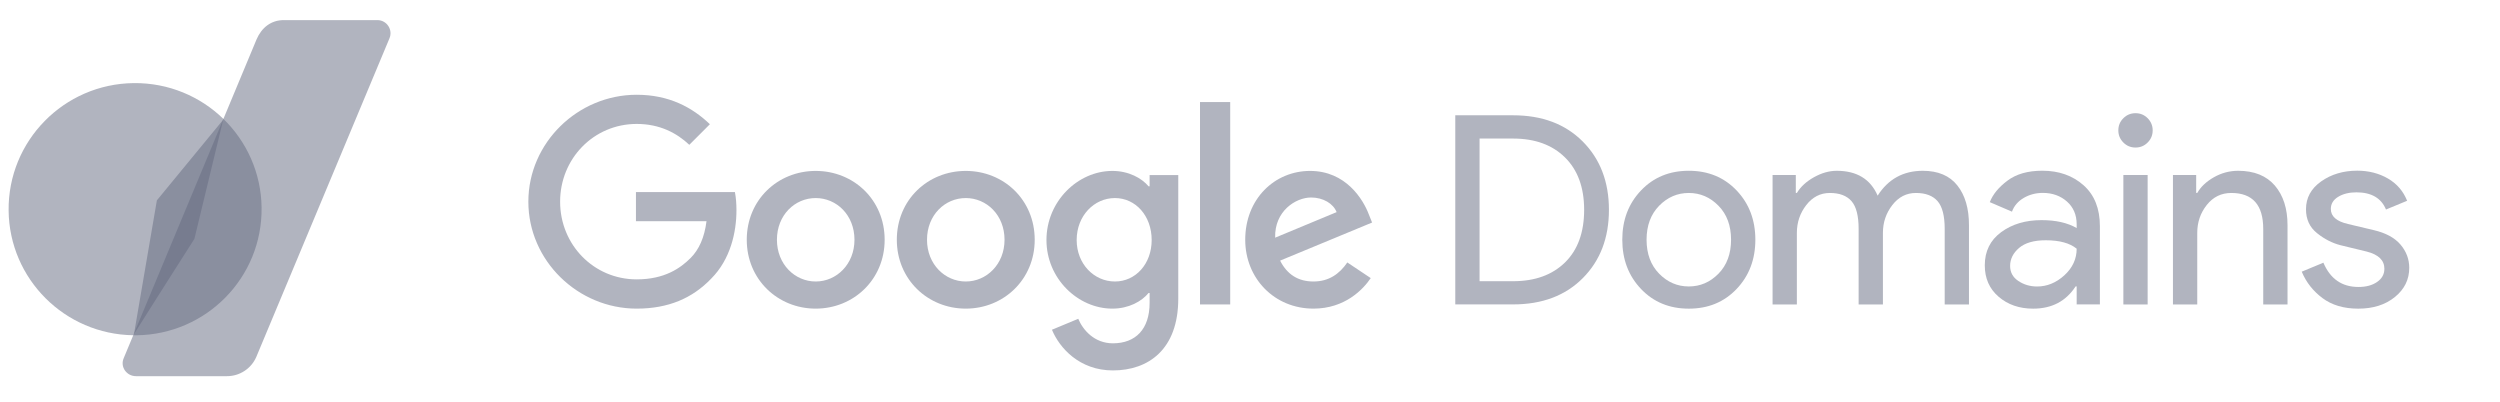 <svg width="199" height="32" viewBox="0 0 199 32" fill="none" xmlns="http://www.w3.org/2000/svg">
<path d="M115.84 24.233V9.177H120.443C122.754 9.177 124.603 9.874 125.991 11.269C127.378 12.663 128.071 14.475 128.071 16.704C128.071 18.933 127.378 20.745 125.991 22.139C124.603 23.534 122.754 24.231 120.443 24.231H115.84V24.233ZM117.774 22.384H120.443C122.181 22.384 123.557 21.886 124.574 20.891C125.589 19.897 126.098 18.501 126.098 16.706C126.098 14.926 125.591 13.534 124.574 12.533C123.559 11.531 122.181 11.029 120.443 11.029H117.774V22.384Z" fill="#656A81" fill-opacity="0.5"/>
<path d="M130.626 15.159C131.621 14.114 132.889 13.593 134.43 13.593C135.97 13.593 137.239 14.117 138.233 15.159C139.227 16.203 139.726 17.511 139.726 19.081C139.726 20.651 139.227 21.959 138.233 23.003C137.239 24.048 135.97 24.569 134.43 24.569C132.889 24.569 131.621 24.048 130.626 23.003C129.632 21.959 129.134 20.651 129.134 19.081C129.134 17.511 129.632 16.203 130.626 15.159ZM132.066 21.783C132.731 22.464 133.52 22.802 134.43 22.802C135.339 22.802 136.128 22.462 136.793 21.783C137.458 21.104 137.792 20.203 137.792 19.081C137.792 17.959 137.458 17.058 136.793 16.379C136.128 15.701 135.339 15.36 134.43 15.36C133.52 15.36 132.731 15.701 132.066 16.379C131.401 17.061 131.067 17.961 131.067 19.081C131.067 20.203 131.401 21.104 132.066 21.783Z" fill="#656A81" fill-opacity="0.5"/>
<path d="M141.097 24.233V13.929H142.946V15.36H143.031C143.326 14.869 143.776 14.453 144.386 14.11C144.997 13.767 145.602 13.595 146.203 13.595C147.801 13.595 148.887 14.254 149.461 15.573C150.302 14.256 151.499 13.595 153.054 13.595C154.272 13.595 155.191 13.984 155.806 14.763C156.423 15.541 156.731 16.597 156.731 17.929V24.238H154.798V18.219C154.798 17.182 154.608 16.446 154.231 16.011C153.851 15.577 153.278 15.36 152.507 15.36C151.751 15.36 151.125 15.682 150.626 16.327C150.128 16.971 149.881 17.707 149.881 18.535V24.233H147.947V18.219C147.947 17.182 147.758 16.446 147.381 16.011C147.001 15.577 146.427 15.36 145.657 15.36C144.901 15.36 144.274 15.682 143.776 16.327C143.278 16.971 143.031 17.707 143.031 18.535V24.233H141.097Z" fill="#656A81" fill-opacity="0.5"/>
<path d="M161.836 24.569C160.743 24.569 159.829 24.254 159.093 23.623C158.357 22.992 157.989 22.158 157.989 21.12C157.989 19.998 158.423 19.12 159.292 18.48C160.16 17.842 161.232 17.522 162.507 17.522C163.641 17.522 164.574 17.733 165.303 18.153V17.858C165.303 17.102 165.042 16.496 164.526 16.039C164.007 15.584 163.369 15.355 162.613 15.355C162.053 15.355 161.545 15.488 161.088 15.755C160.633 16.023 160.32 16.386 160.153 16.848L158.389 16.091C158.626 15.474 159.095 14.903 159.797 14.377C160.496 13.851 161.422 13.589 162.571 13.589C163.888 13.589 164.981 13.975 165.849 14.745C166.718 15.515 167.152 16.603 167.152 18.005V24.229H165.303V22.798H165.218C164.448 23.982 163.321 24.569 161.836 24.569ZM162.151 22.805C162.949 22.805 163.675 22.507 164.327 21.911C164.978 21.314 165.303 20.61 165.303 19.797C164.757 19.349 163.936 19.125 162.843 19.125C161.904 19.125 161.198 19.328 160.72 19.735C160.245 20.142 160.005 20.617 160.005 21.166C160.005 21.671 160.222 22.071 160.656 22.363C161.093 22.656 161.591 22.805 162.151 22.805Z" fill="#656A81" fill-opacity="0.5"/>
<path d="M170.953 11.344C170.688 11.611 170.366 11.744 169.986 11.744C169.607 11.744 169.285 11.611 169.02 11.344C168.754 11.079 168.62 10.754 168.62 10.377C168.62 9.998 168.752 9.675 169.02 9.41C169.285 9.145 169.607 9.01 169.986 9.01C170.366 9.01 170.686 9.143 170.953 9.41C171.218 9.678 171.353 10 171.353 10.377C171.353 10.754 171.221 11.077 170.953 11.344ZM170.953 24.233H169.02V13.929H170.953V24.233Z" fill="#656A81" fill-opacity="0.5"/>
<path d="M174.816 13.929V15.36H174.901C175.179 14.869 175.623 14.453 176.224 14.11C176.827 13.767 177.47 13.595 178.158 13.595C179.433 13.595 180.407 13.989 181.079 14.773C181.751 15.559 182.087 16.61 182.087 17.927V24.235H180.153V18.219C180.153 16.313 179.305 15.36 177.611 15.36C176.814 15.36 176.162 15.68 175.657 16.318C175.152 16.955 174.901 17.696 174.901 18.537V24.235H172.967V13.929H174.816Z" fill="#656A81" fill-opacity="0.5"/>
<path d="M187.717 24.569C186.567 24.569 185.618 24.288 184.869 23.728C184.119 23.168 183.568 22.466 183.218 21.625L184.942 20.91C185.488 22.199 186.421 22.843 187.737 22.843C188.338 22.843 188.832 22.711 189.218 22.443C189.605 22.178 189.797 21.826 189.797 21.392C189.797 20.72 189.328 20.263 188.389 20.025L186.309 19.52C185.65 19.351 185.026 19.033 184.439 18.562C183.851 18.094 183.557 17.458 183.557 16.658C183.557 15.746 183.959 15.008 184.766 14.439C185.57 13.872 186.528 13.586 187.634 13.586C188.544 13.586 189.358 13.794 190.073 14.206C190.789 14.619 191.298 15.211 191.607 15.982L189.925 16.677C189.547 15.765 188.761 15.31 187.57 15.31C186.997 15.31 186.512 15.429 186.121 15.666C185.728 15.904 185.534 16.226 185.534 16.633C185.534 17.223 185.989 17.621 186.901 17.831L188.939 18.315C189.906 18.539 190.619 18.926 191.083 19.472C191.545 20.018 191.776 20.635 191.776 21.323C191.776 22.249 191.397 23.019 190.64 23.637C189.879 24.261 188.905 24.569 187.717 24.569Z" fill="#656A81" fill-opacity="0.5"/>
<path d="M50.681 24.567C45.995 24.567 42.057 20.747 42.057 16.055C42.057 11.362 45.995 7.543 50.681 7.543C53.273 7.543 55.118 8.56 56.507 9.888L54.869 11.527C53.874 10.592 52.526 9.865 50.681 9.865C47.259 9.865 44.585 12.626 44.585 16.053C44.585 19.479 47.259 22.238 50.681 22.238C52.901 22.238 54.165 21.346 54.974 20.535C55.637 19.87 56.073 18.917 56.238 17.607H50.622V15.287H58.498C58.581 15.703 58.622 16.201 58.622 16.741C58.622 18.485 58.144 20.645 56.61 22.181C55.118 23.735 53.211 24.567 50.681 24.567Z" fill="#656A81" fill-opacity="0.5"/>
<path d="M70.418 19.086C70.418 22.242 67.954 24.567 64.93 24.567C61.906 24.567 59.442 22.242 59.442 19.086C59.442 15.909 61.906 13.605 64.93 13.605C67.954 13.605 70.418 15.909 70.418 19.086ZM68.016 19.086C68.016 17.113 66.587 15.765 64.93 15.765C63.273 15.765 61.844 17.113 61.844 19.086C61.844 21.038 63.273 22.407 64.93 22.407C66.587 22.407 68.016 21.035 68.016 19.086Z" fill="#656A81" fill-opacity="0.5"/>
<path d="M82.363 19.086C82.363 22.242 79.899 24.567 76.875 24.567C73.851 24.567 71.387 22.24 71.387 19.086C71.387 15.909 73.851 13.605 76.875 13.605C79.899 13.605 82.363 15.909 82.363 19.086ZM79.961 19.086C79.961 17.113 78.532 15.765 76.875 15.765C75.218 15.765 73.79 17.113 73.79 19.086C73.79 21.038 75.218 22.407 76.875 22.407C78.532 22.407 79.961 21.035 79.961 19.086Z" fill="#656A81" fill-opacity="0.5"/>
<path d="M93.79 13.936V23.776C93.79 27.824 91.406 29.486 88.585 29.486C85.931 29.486 84.336 27.701 83.735 26.247L85.829 25.376C86.201 26.27 87.113 27.328 88.585 27.328C90.389 27.328 91.509 26.208 91.509 24.11V23.321H91.426C90.887 23.986 89.852 24.567 88.544 24.567C85.808 24.567 83.298 22.181 83.298 19.106C83.298 16.014 85.808 13.605 88.544 13.605C89.849 13.605 90.887 14.185 91.426 14.83H91.509V13.936H93.79ZM91.673 19.106C91.673 17.175 90.389 15.765 88.75 15.765C87.09 15.765 85.703 17.177 85.703 19.106C85.703 21.017 87.093 22.407 88.75 22.407C90.389 22.407 91.673 21.015 91.673 19.106Z" fill="#656A81" fill-opacity="0.5"/>
<path d="M97.924 8.123V24.233H95.52V8.123H97.924Z" fill="#656A81" fill-opacity="0.5"/>
<path d="M107.246 20.891L109.111 22.137C108.51 23.031 107.058 24.567 104.551 24.567C101.44 24.567 99.12 22.158 99.12 19.086C99.12 15.826 101.463 13.605 104.283 13.605C107.125 13.605 108.512 15.867 108.969 17.093L109.218 17.714L101.897 20.745C102.457 21.845 103.328 22.407 104.551 22.407C105.774 22.407 106.624 21.806 107.246 20.891ZM101.502 18.919L106.395 16.885C106.126 16.199 105.317 15.721 104.363 15.721C103.141 15.721 101.44 16.802 101.502 18.919Z" fill="#656A81" fill-opacity="0.5"/>
<path d="M30.037 1.6C30.789 1.6 31.296 2.368 30.999 3.058L20.4 28.414C19.998 29.342 19.081 29.943 18.069 29.943H10.825C10.073 29.943 9.547 29.2 9.847 28.51L10.677 26.519L12.487 15.947L17.746 9.554L20.425 3.129C20.825 2.201 21.575 1.6 22.587 1.6H30.037Z" fill="#656A81" fill-opacity="0.5"/>
<path d="M17.783 9.465C15.941 7.675 13.417 6.585 10.642 6.615C5.083 6.677 0.624 11.221 0.686 16.763C0.745 22.219 5.163 26.608 10.606 26.686C10.631 26.617 15.474 19.015 15.474 19.015C15.474 19.015 17.783 9.47 17.783 9.465Z" fill="#656A81" fill-opacity="0.5"/>
<path d="M17.783 9.465C17.783 9.465 10.599 26.688 10.606 26.688C10.693 26.69 10.779 26.69 10.866 26.688C16.427 26.626 20.885 22.085 20.823 16.539C20.793 13.765 19.632 11.264 17.783 9.465Z" fill="#656A81" fill-opacity="0.5"/>
</svg>
